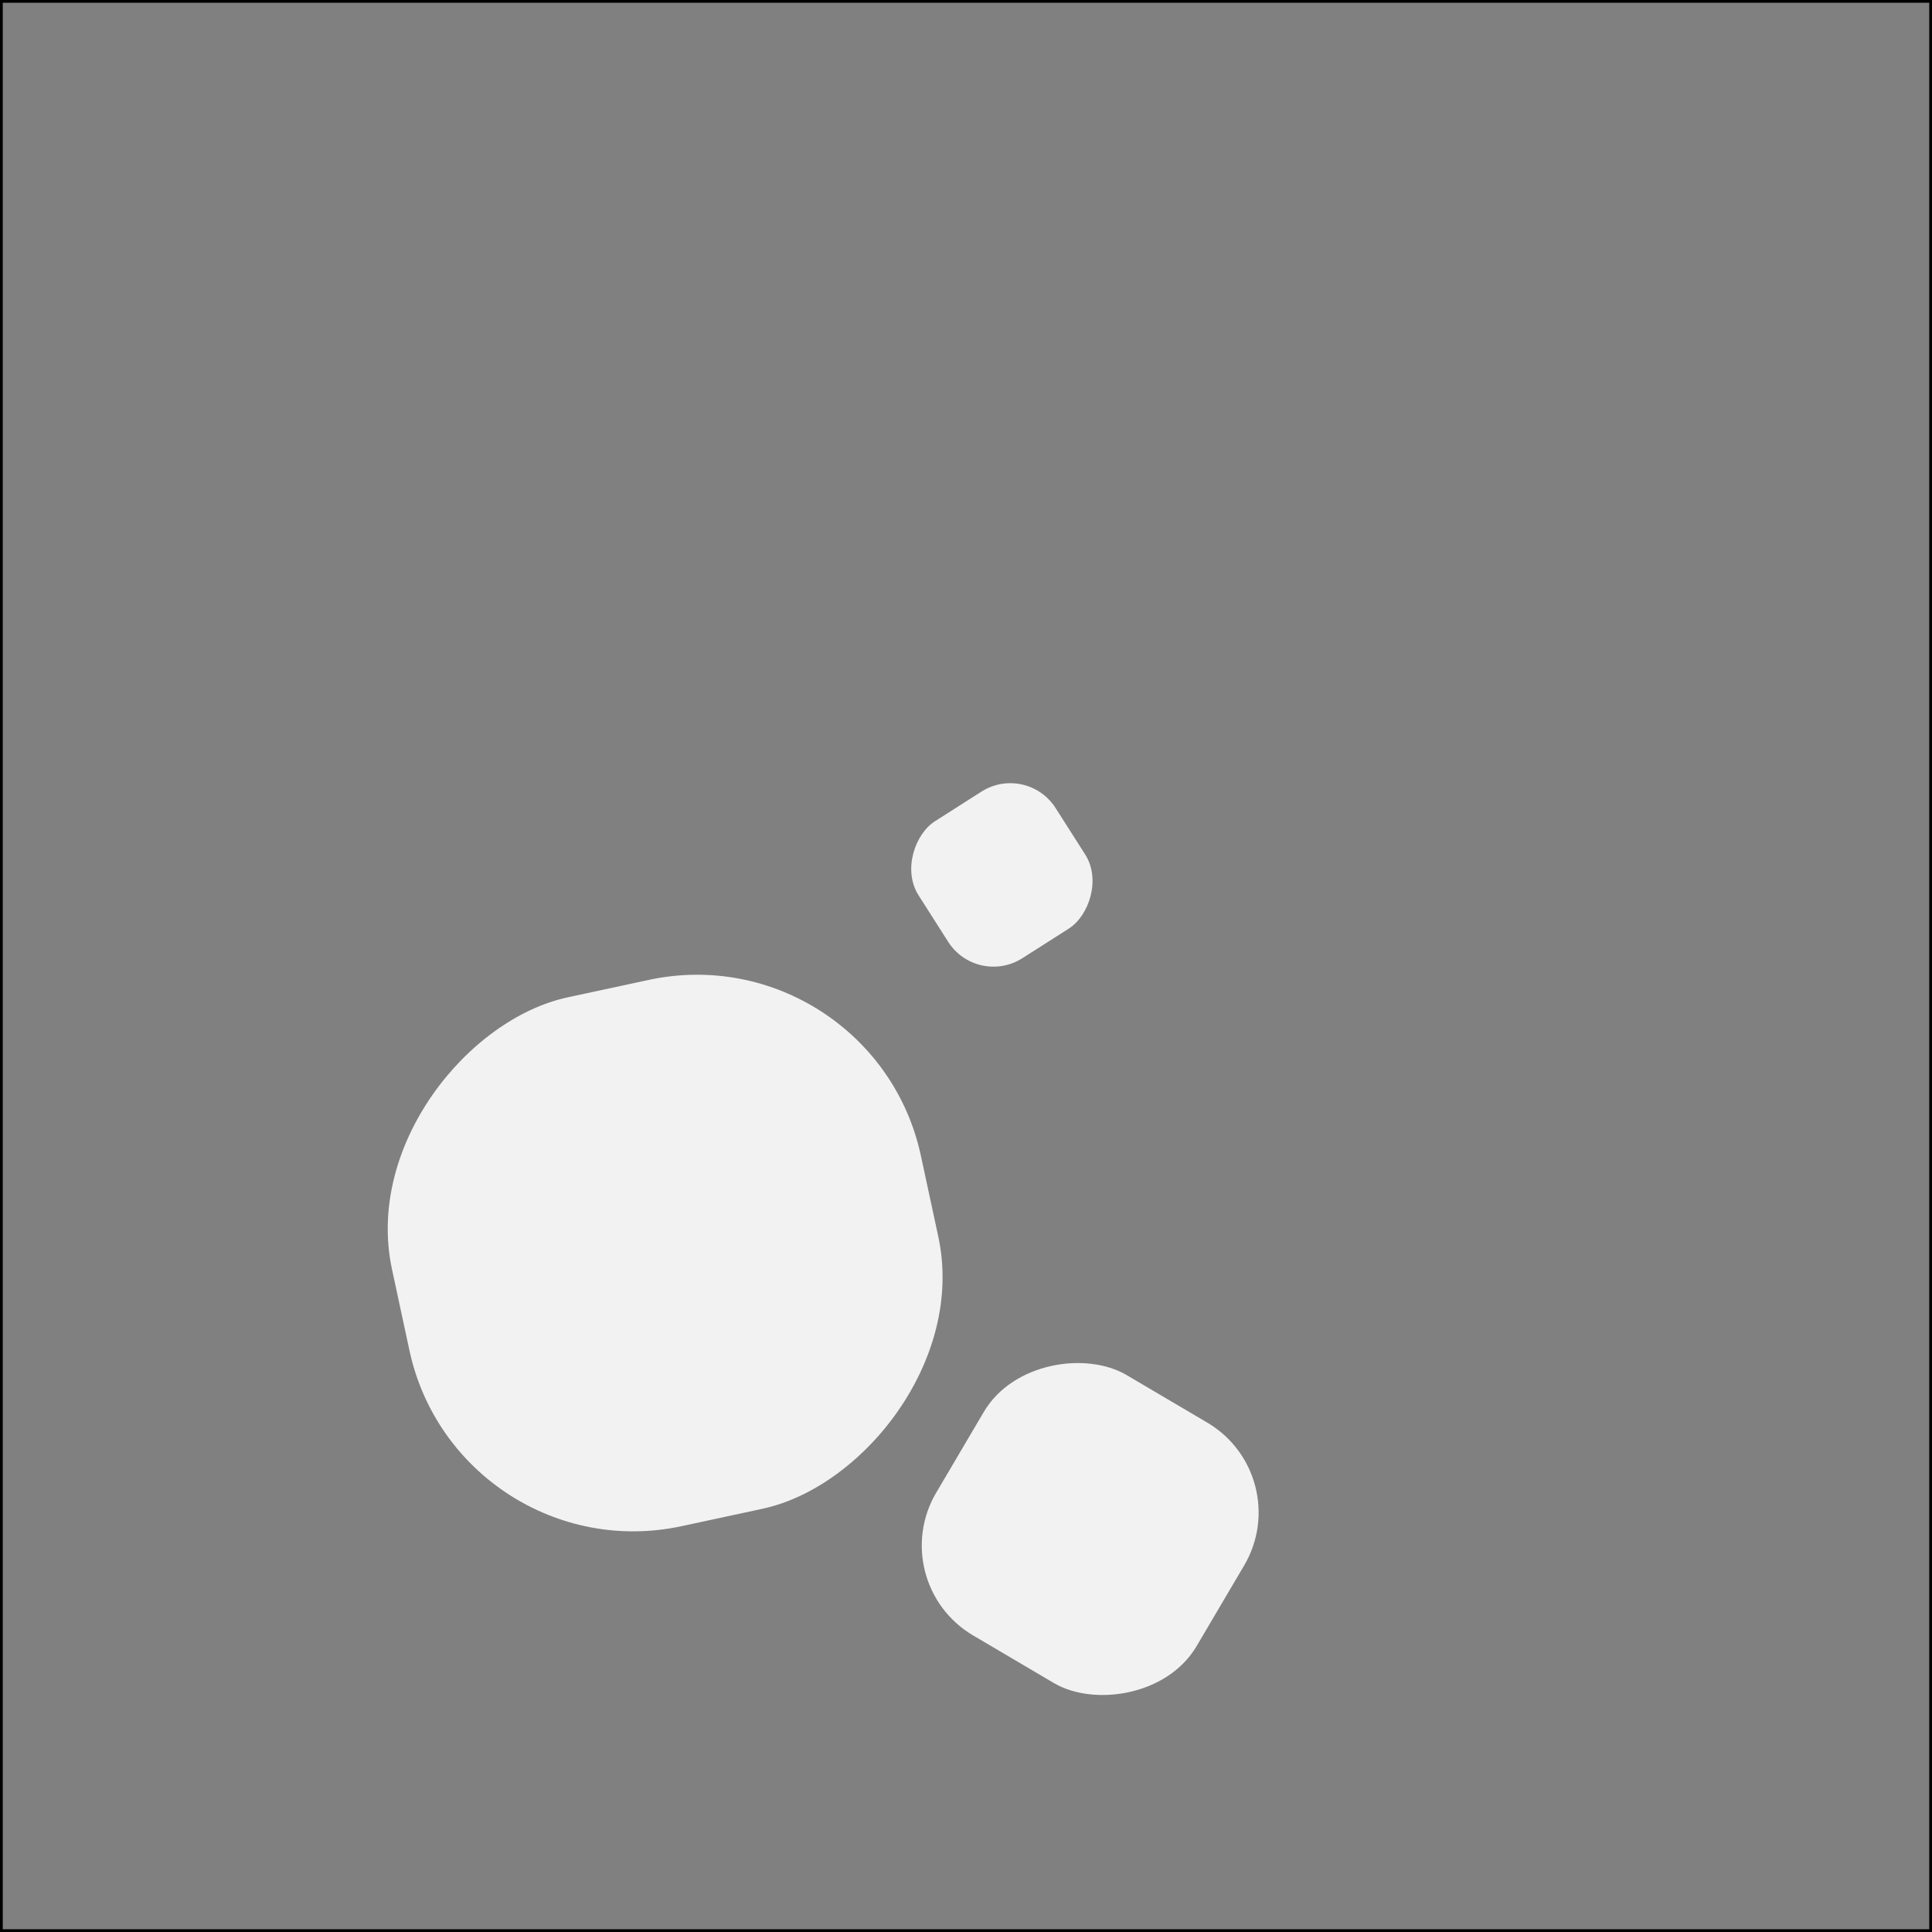 <svg xmlns="http://www.w3.org/2000/svg" viewBox="0 0 700 700">
  <rect x="0" y="0" width="700" height="700" fill="#808080" stroke="none"/>
  <defs>
    <style>
      .a {
        fill: #f2f2f2;
      }
    </style>
  </defs>
  <title>B3</title>
  <g>
    <path d="M699,1V699H1V1H699m1-1H0V700H700V0Z"/>
    <rect class="a" x="143" y="356" width="196" height="196" rx="83" transform="translate(-152.17 785.081) rotate(-102.139)"/>
    <rect class="a" x="340.245" y="499.245" width="109.511" height="109.511" rx="37.792" transform="translate(-282.84 612.939) rotate(-59.481)"/>
    <rect class="a" x="333.568" y="287.568" width="58.864" height="58.864" rx="19.448" transform="translate(290.736 793.483) rotate(-122.506)"/>
  </g>
</svg>

